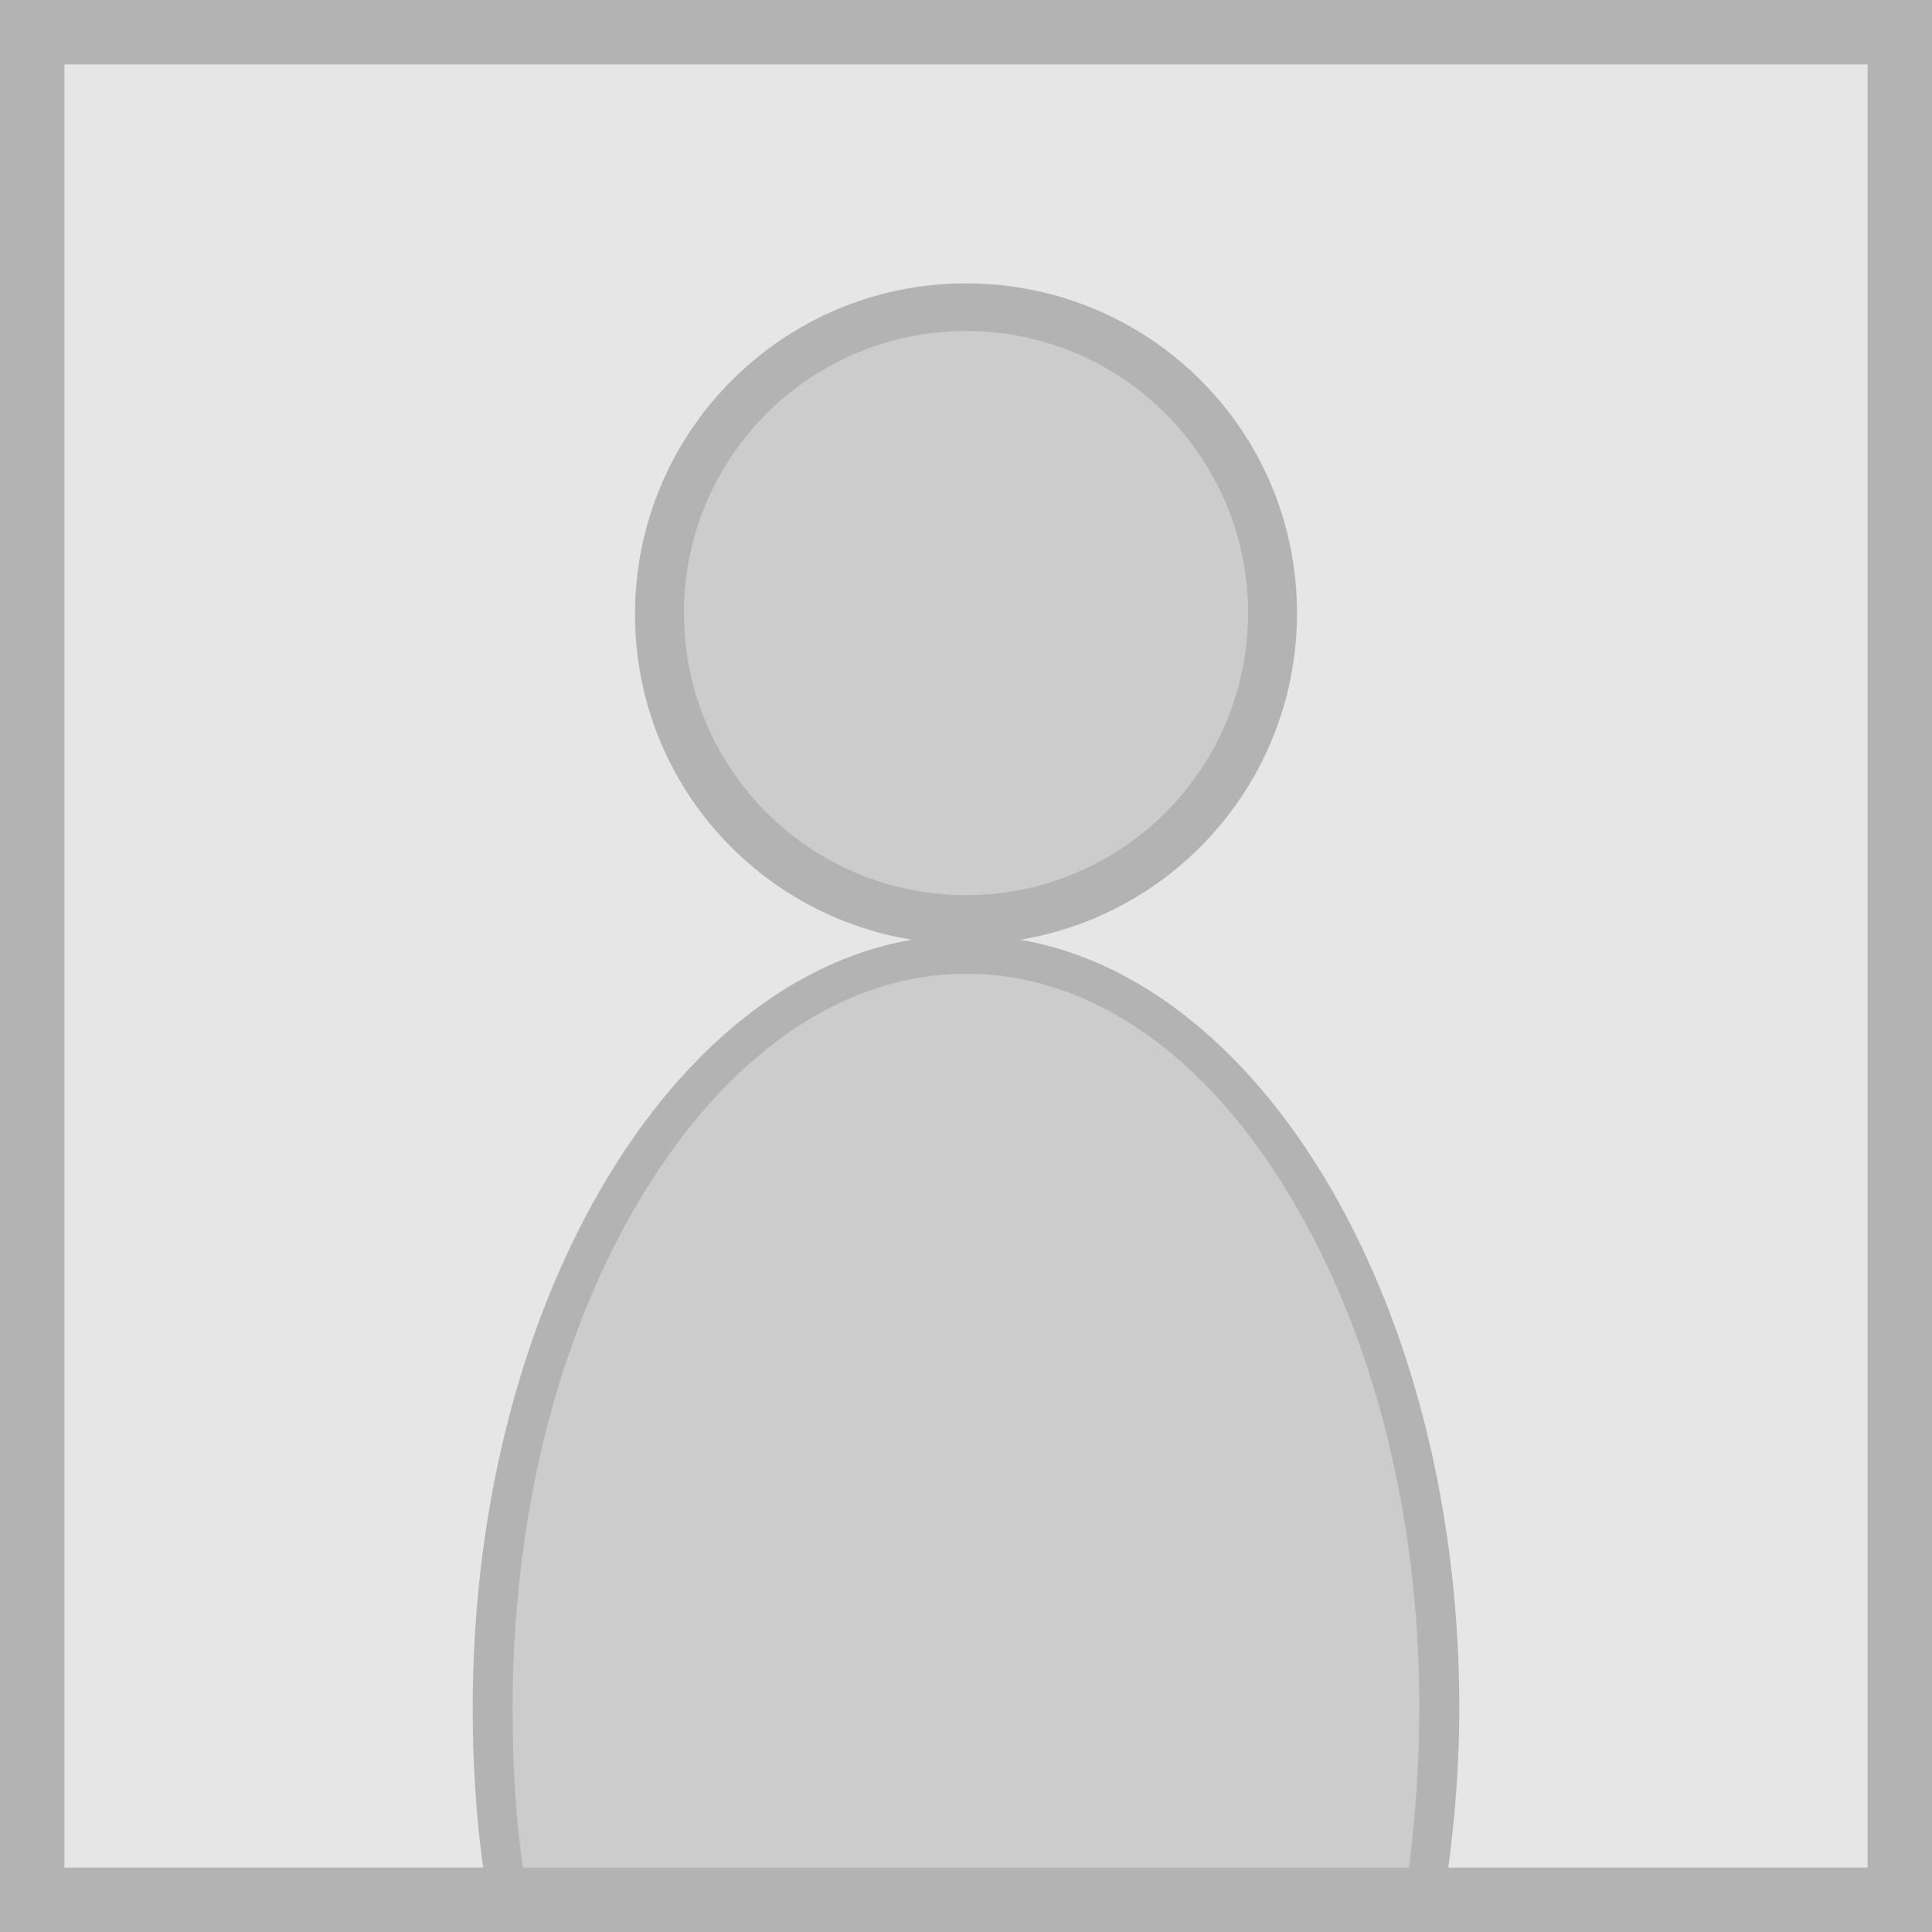 <?xml version="1.0" encoding="utf-8"?>
<svg xmlns="http://www.w3.org/2000/svg" xmlns:xlink="http://www.w3.org/1999/xlink" x="0px" y="0px"
  viewBox="0 0 150 150" height="150" width="150" enable-background="new 0 0 150 150" xml:space="preserve">
  <rect x="2.5" y="2.5" fill="#E6E6E6" width="145" height="145"/>
  <path fill="#B3B3B3" d="M145,5v140H5V5H145 M150,0H0v150h150V0L150,0z"/>
  <path fill="#CCCCCC" d="M39.3,146.5c-0.7-4.5-1.1-9.2-1.1-13.9c0-32.3,16.5-58.5,36.8-58.5s36.8,26.2,36.8,58.5
    c0,4.7-0.4,9.3-1.1,13.9H39.3z"/>
    <path fill="#B3B3B3" d="M75,75.6c9.2,0,17.9,5.7,24.5,16.2c6.9,10.9,10.7,25.4,10.7,40.8c0,4.2-0.3,8.3-0.8,12.4H40.6
      c-0.6-4.1-0.8-8.2-0.8-12.4c0-15.5,3.8-30,10.7-40.8C57.1,81.4,65.8,75.6,75,75.6 M75,72.6c-21.1,0-38.3,26.9-38.3,60
      c0,5.3,0.4,10.5,1.3,15.4h74c0.8-4.9,1.3-10.1,1.3-15.4C113.3,99.5,96.1,72.6,75,72.6L75,72.6z"/>
  <path fill="#CCCCCC" d="M75,71.4c-13.1,0-23.8-10.7-23.8-23.8S61.9,23.8,75,23.8c13.1,0,23.8,10.7,23.8,23.8S88.1,71.4,75,71.4z"/>
  <path fill="#B3B3B3" d="M75,25.7c12.1,0,21.9,9.8,21.9,21.9S87.1,69.5,75,69.5s-21.9-9.8-21.9-21.9S62.9,25.7,75,25.7 M75,22
    c-14.2,0-25.7,11.5-25.7,25.7S60.8,73.3,75,73.3s25.7-11.5,25.7-25.7S89.2,22,75,22L75,22z"/>
</svg>
